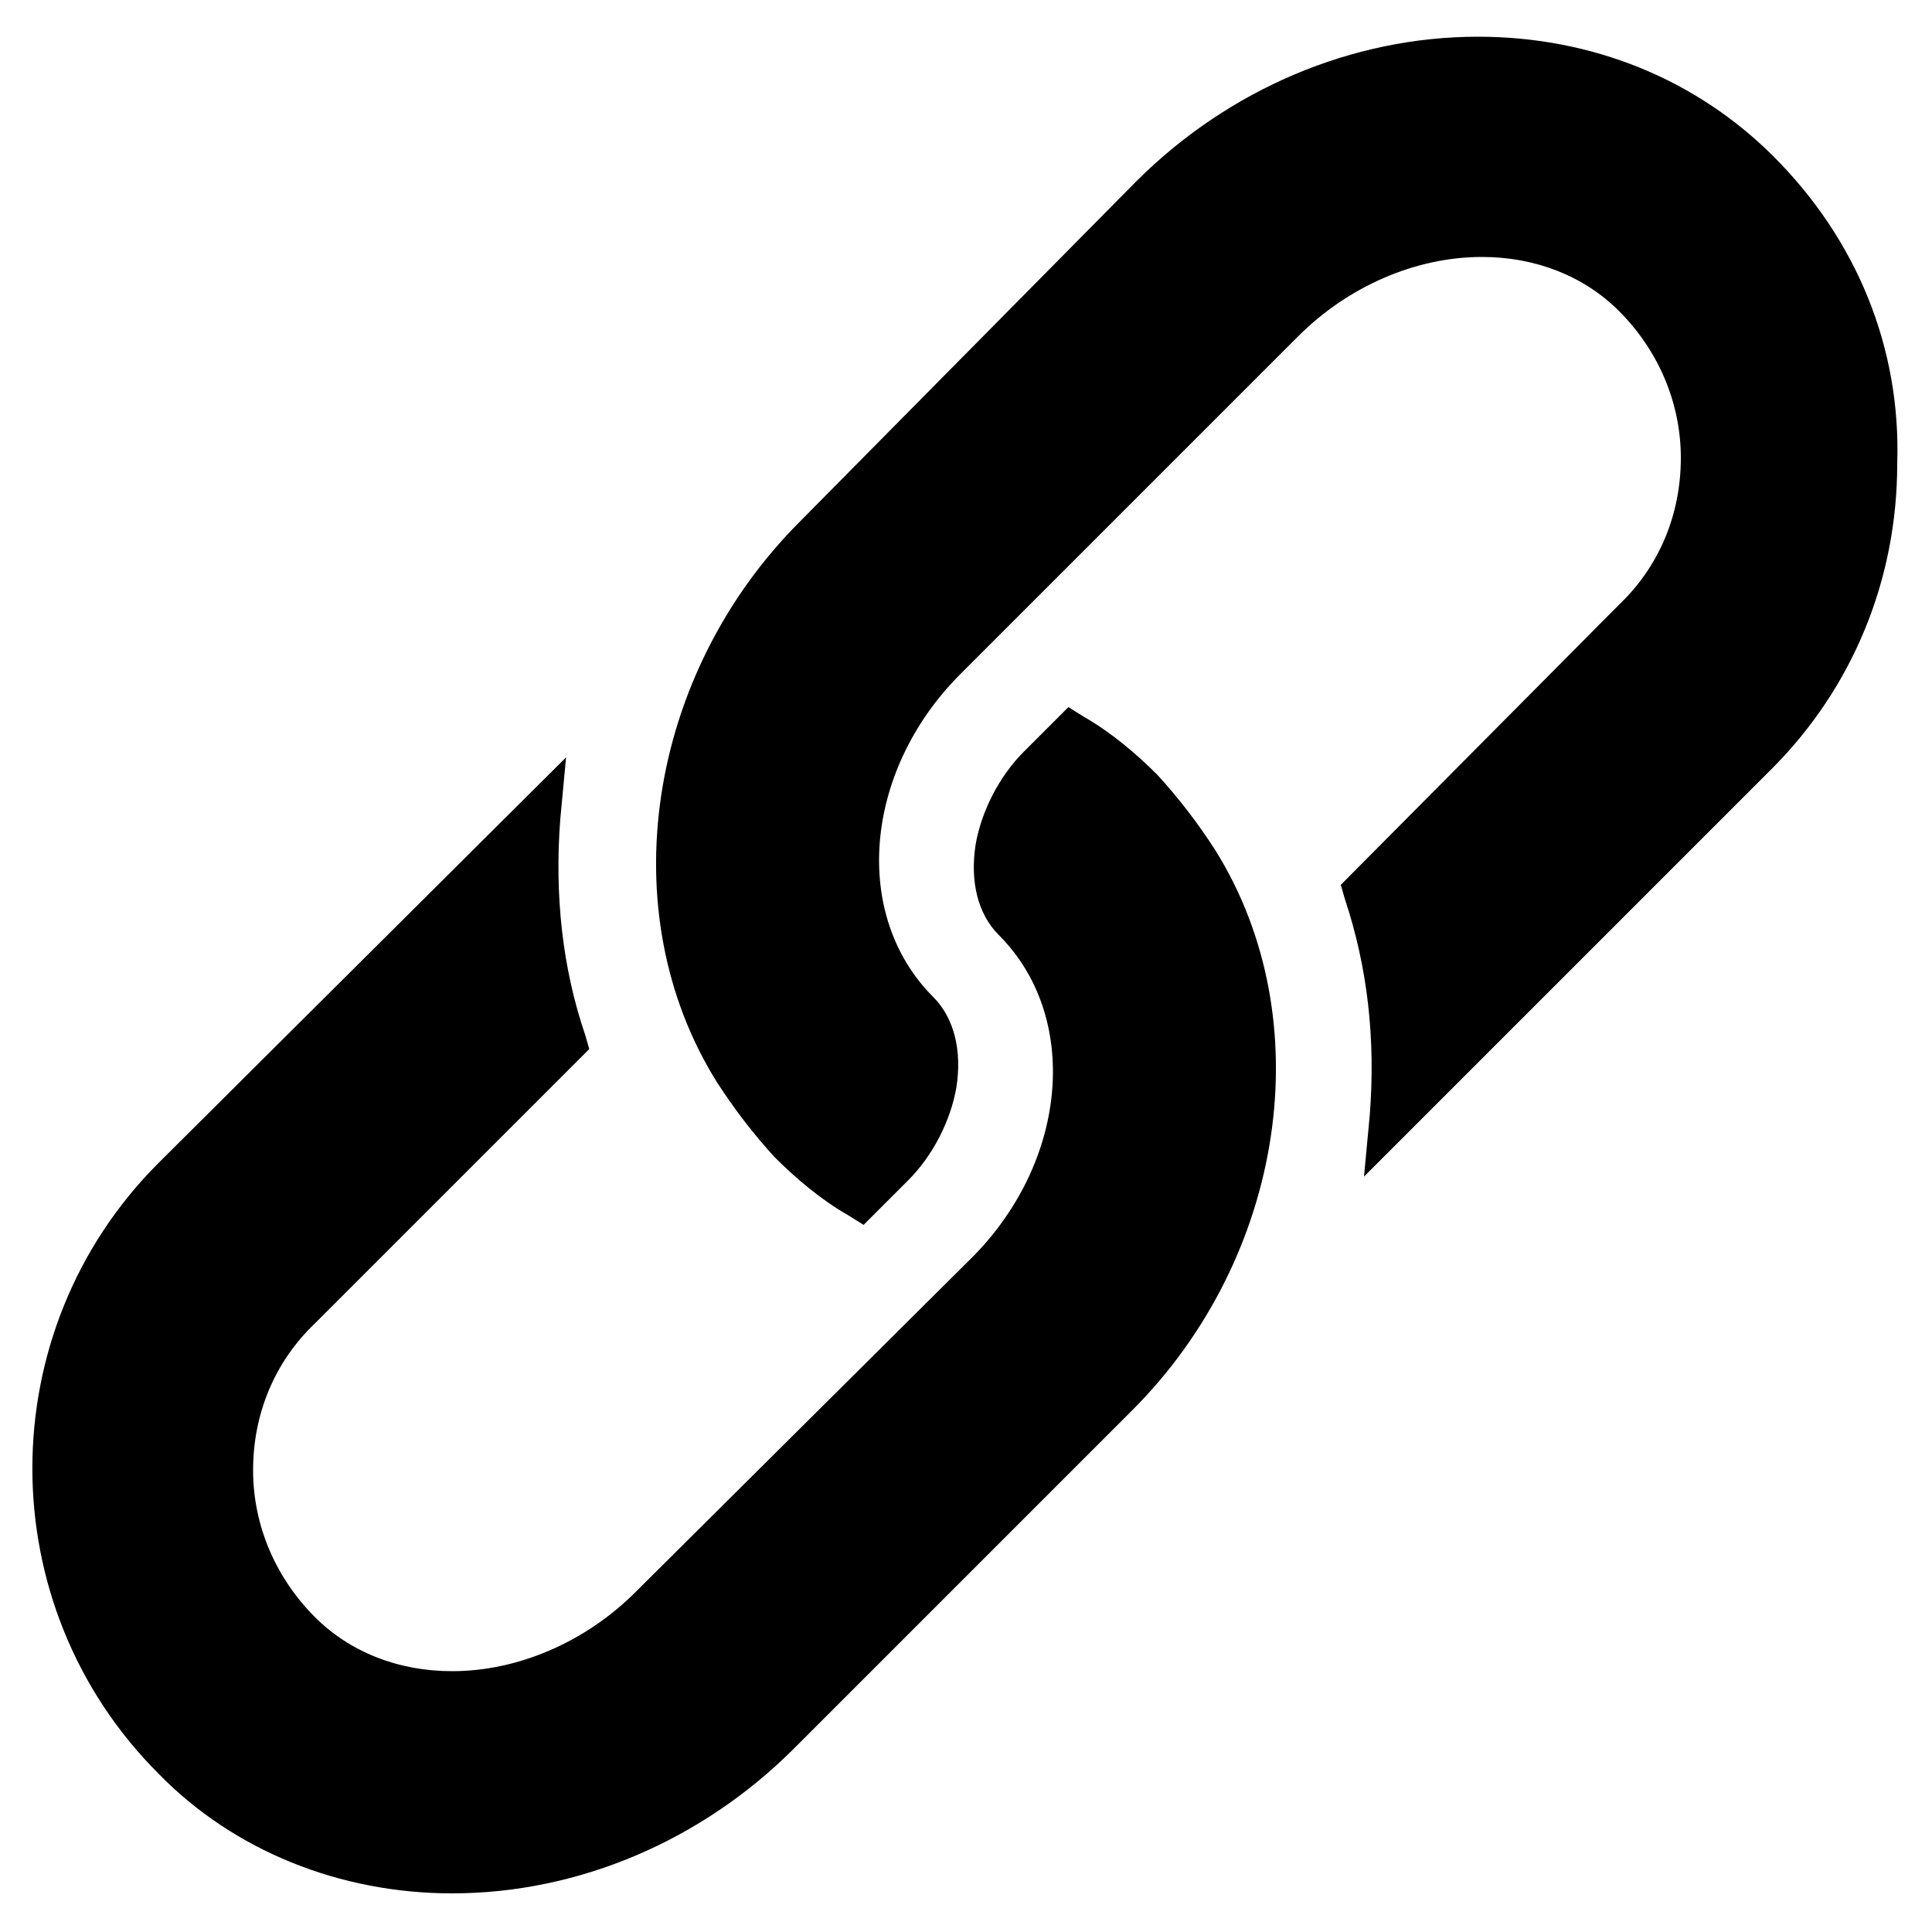 <svg height="100" width="100" xmlns="http://www.w3.org/2000/svg" viewBox="0 0 100 100"><path d="M91.8 8.1c-4-4-9.4-6.2-15.3-6.2-6.5 0-12.9 2.7-17.7 7.5L41.4 27c-7.9 7.9-9.8 20.2-4.3 29 .9 1.4 1.9 2.7 3 3.9 1.1 1.1 2.4 2.2 3.8 3l.8.5 2.3-2.3c1.3-1.3 2.2-3.1 2.5-4.8.3-1.9-.1-3.6-1.2-4.7-4.2-4.2-3.6-11.6 1.3-16.6l17.6-17.6c2.6-2.6 6.1-4.1 9.5-4.1 2.8 0 5.3 1 7.1 2.8 2 2 3.2 4.7 3.2 7.6 0 2.9-1.1 5.6-3.2 7.6L69.4 45.8l.2.7c1.2 3.6 1.6 7.3 1.3 11.2l-.3 3.2 21.1-21.1c4.2-4.2 6.5-9.8 6.5-15.8.2-6-2.1-11.6-6.4-15.9z"/><path d="M23.4 98c6.5 0 12.9-2.7 17.7-7.5L58.6 73c7.9-7.9 9.8-20.2 4.3-29-.9-1.4-1.9-2.7-3-3.9-1.1-1.1-2.4-2.2-3.8-3l-.8-.5-2.3 2.3c-1.3 1.3-2.2 3.1-2.5 4.8-.3 1.9.1 3.6 1.2 4.7 4.2 4.2 3.6 11.6-1.3 16.6L32.9 82.4c-2.6 2.6-6.1 4.1-9.5 4.1-2.8 0-5.3-1-7.1-2.8-2-2-3.2-4.7-3.2-7.6 0-2.9 1.1-5.6 3.2-7.6l14.2-14.2-.2-.7c-1.2-3.5-1.6-7.3-1.3-11.2l.3-3.2-21.1 21c-8.7 8.7-8.7 22.9 0 31.6 3.9 4 9.4 6.2 15.2 6.2z"/></svg>